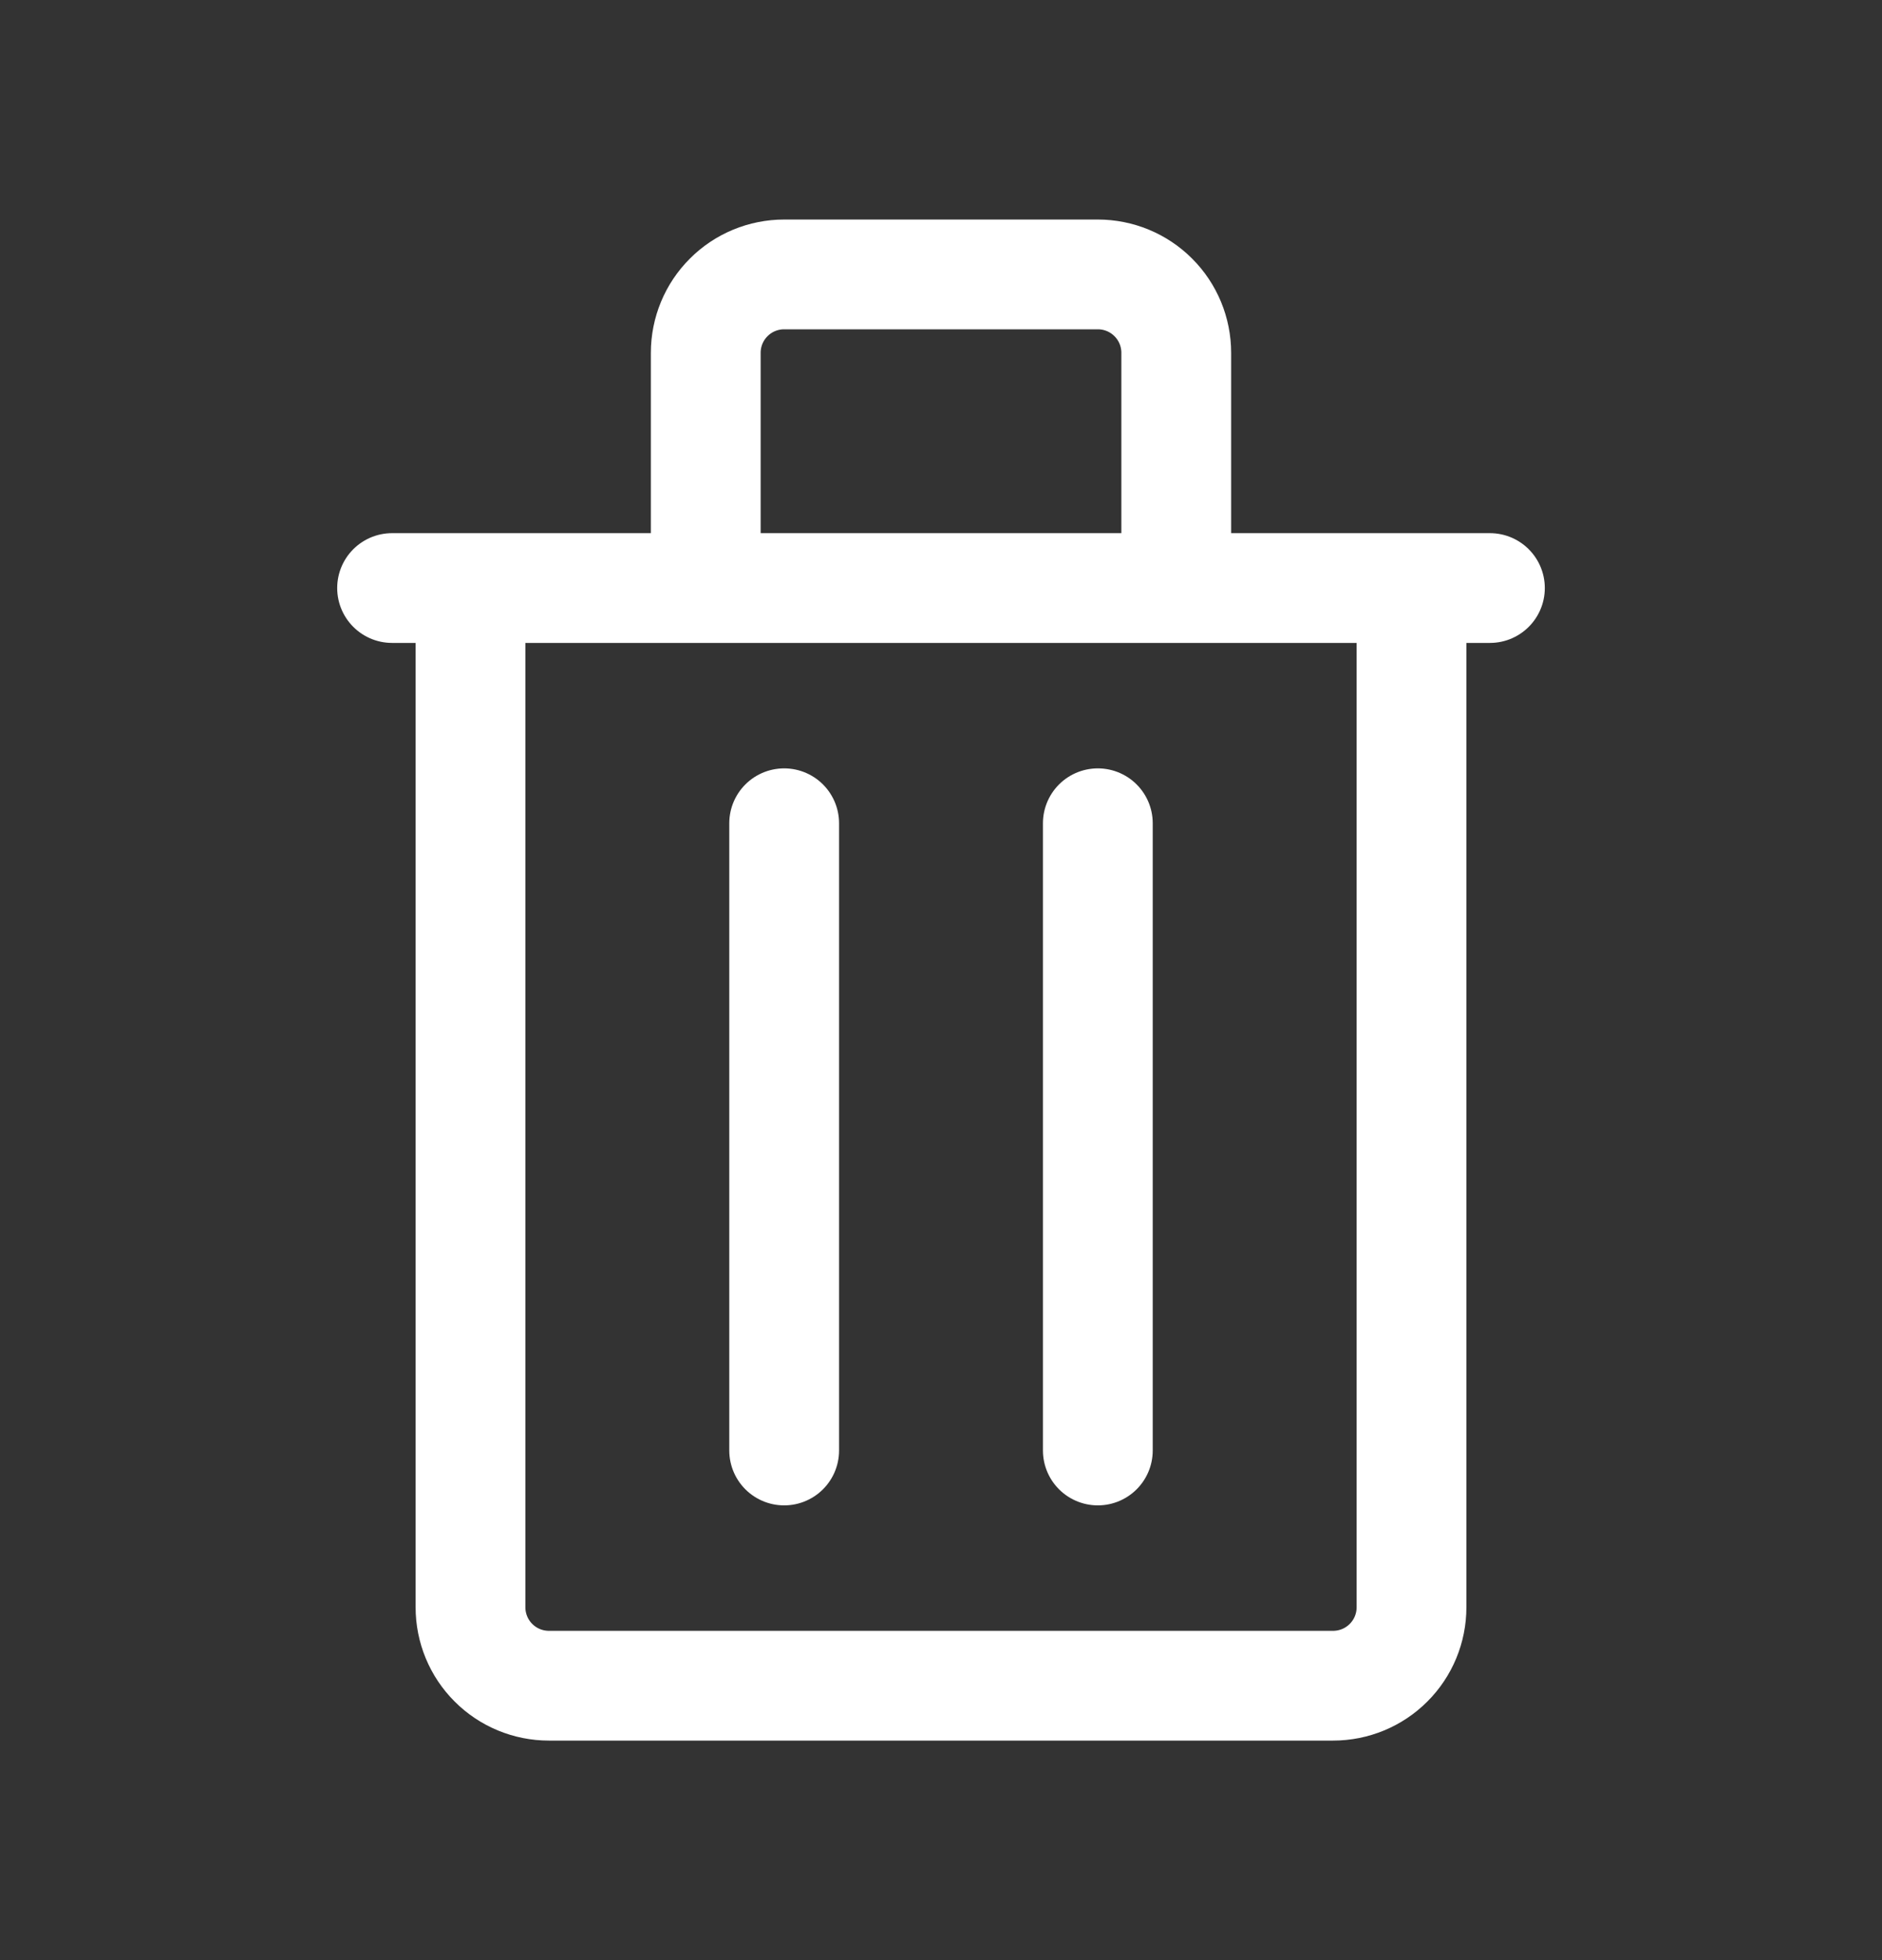 <svg width="24" height="25" viewBox="0 0 24 25" fill="none" xmlns="http://www.w3.org/2000/svg">
<rect x="0" y="0" width="24" height="25" fill="#333333" stroke="none"/>
<path d="M5 7.5H19M10 10.5V18.5M14 10.5V18.5M10 3.5H14C14.265 3.5 14.52 3.605 14.707 3.793C14.895 3.98 15 4.235 15 4.5V7.5H9V4.5C9 4.235 9.105 3.98 9.293 3.793C9.48 3.605 9.735 3.5 10 3.5ZM6 7.5H18V20.5C18 20.765 17.895 21.02 17.707 21.207C17.52 21.395 17.265 21.5 17 21.5H7C6.735 21.5 6.48 21.395 6.293 21.207C6.105 21.02 6 20.765 6 20.5V7.5Z" stroke="white" stroke-width="1.4" stroke-linecap="round" stroke-linejoin="round"/>
</svg>
